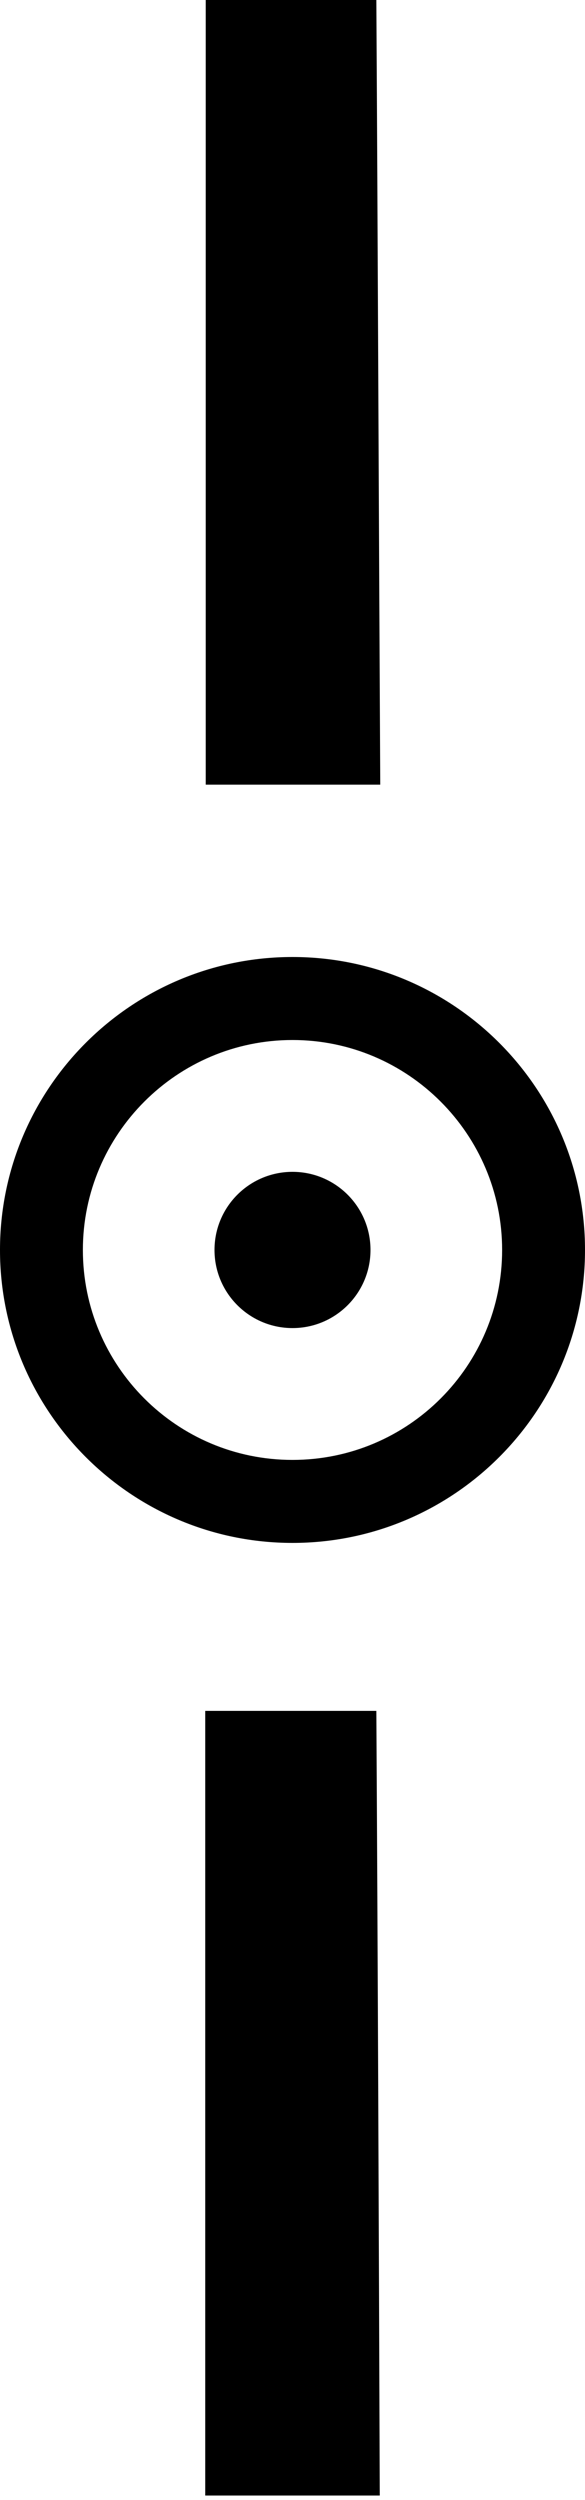 <?xml version="1.0" encoding="utf-8"?>
<!-- Generator: Adobe Illustrator 21.1.0, SVG Export Plug-In . SVG Version: 6.00 Build 0)  -->
<svg version="1.1" id="Layer_2" xmlns="http://www.w3.org/2000/svg" xmlns:xlink="http://www.w3.org/1999/xlink" x="0px" y="0px"
	 viewBox="0 0 120 512" style="enable-background:new 0 0 120 512;" xml:space="preserve">
<g>
	<path d="M60,196c-33.1,0-60,26.9-60,60s26.9,60,60,60s60-26.9,60-60S93.1,196,60,196z M60,299c-23.8,0-43-19.3-43-43s19.3-43,43-43
		s43,19.3,43,43S83.8,299,60,299z"/>
	<circle cx="60" cy="256" r="16"/>
	<path d="M77.2,0h-35v160.7h35.8C77.7,104.9,77.5,50.6,77.2,0z"/>
	<path d="M42.1,350.4v160.7h35.8c-0.2-55.7-0.4-110-0.7-160.7H42.1z"/>
</g>
</svg>
